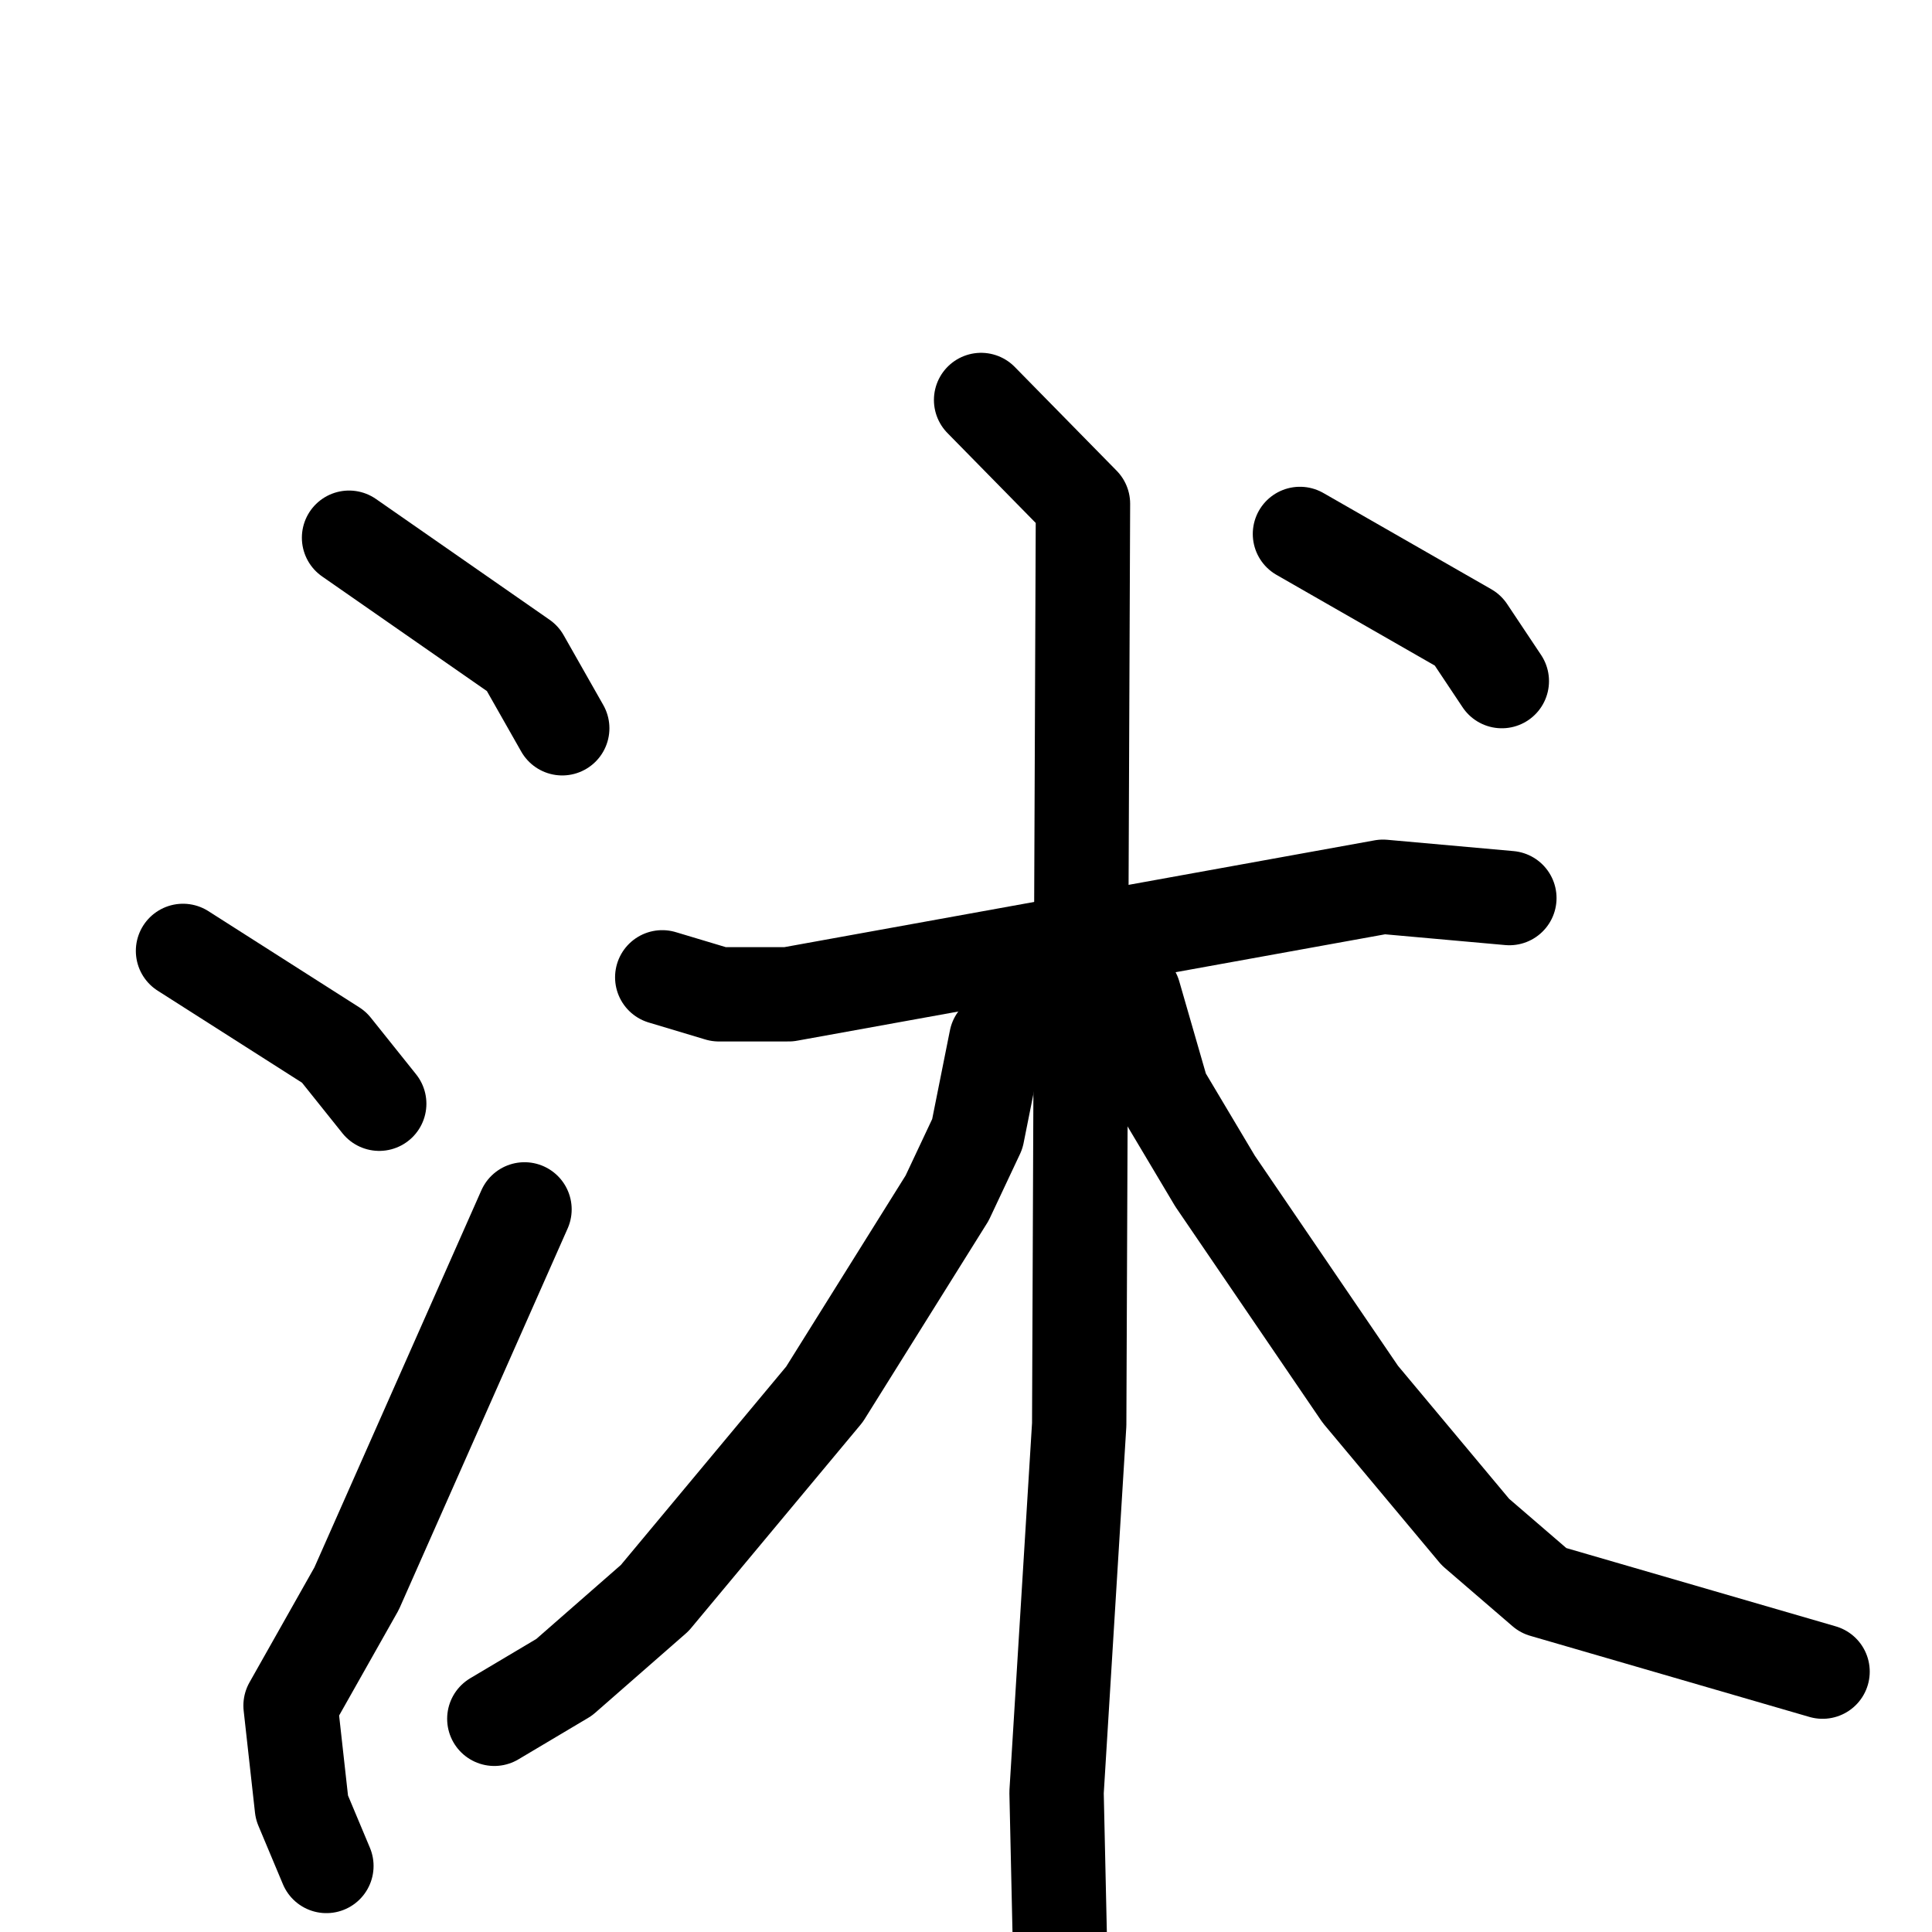 <svg xmlns="http://www.w3.org/2000/svg" viewBox="0 0 1024 1024">
  <g style="fill:none;stroke:#000000;stroke-width:50;stroke-linecap:round;stroke-linejoin:round;" transform="scale(1, 1) translate(0, 0)">
    <path d="M 185.0,285.0 L 277.0,349.0 L 298.0,386.0"/>
    <path d="M 97.0,504.0 L 177.0,555.0 L 201.0,585.0"/>
    <path d="M 173.0,989.0 L 160.0,958.0 L 154.0,904.0 L 189.0,842.0 L 278.0,641.0"/>
    <path d="M 351.0,518.0 L 381.0,527.0 L 418.0,527.0 L 733.0,470.0 L 800.0,476.0"/>
    <path d="M 520.0,212.0 L 574.0,267.0 L 572.0,755.0 L 560.0,950.0 L 562.0,1040.0"/>
    <path d="M 542.0,536.0 L 528.0,551.0 L 518.0,601.0 L 502.0,635.0 L 437.0,739.0 L 347.0,847.0 L 299.0,889.0 L 262.0,911.0"/>
    <path d="M 601.0,527.0 L 616.0,579.0 L 644.0,626.0 L 721.0,739.0 L 782.0,812.0 L 818.0,843.0 L 966.0,886.0"/>
    <path d="M 689.0,283.0 L 778.0,334.0 L 796.0,361.0"/>
  </g>
</svg>
